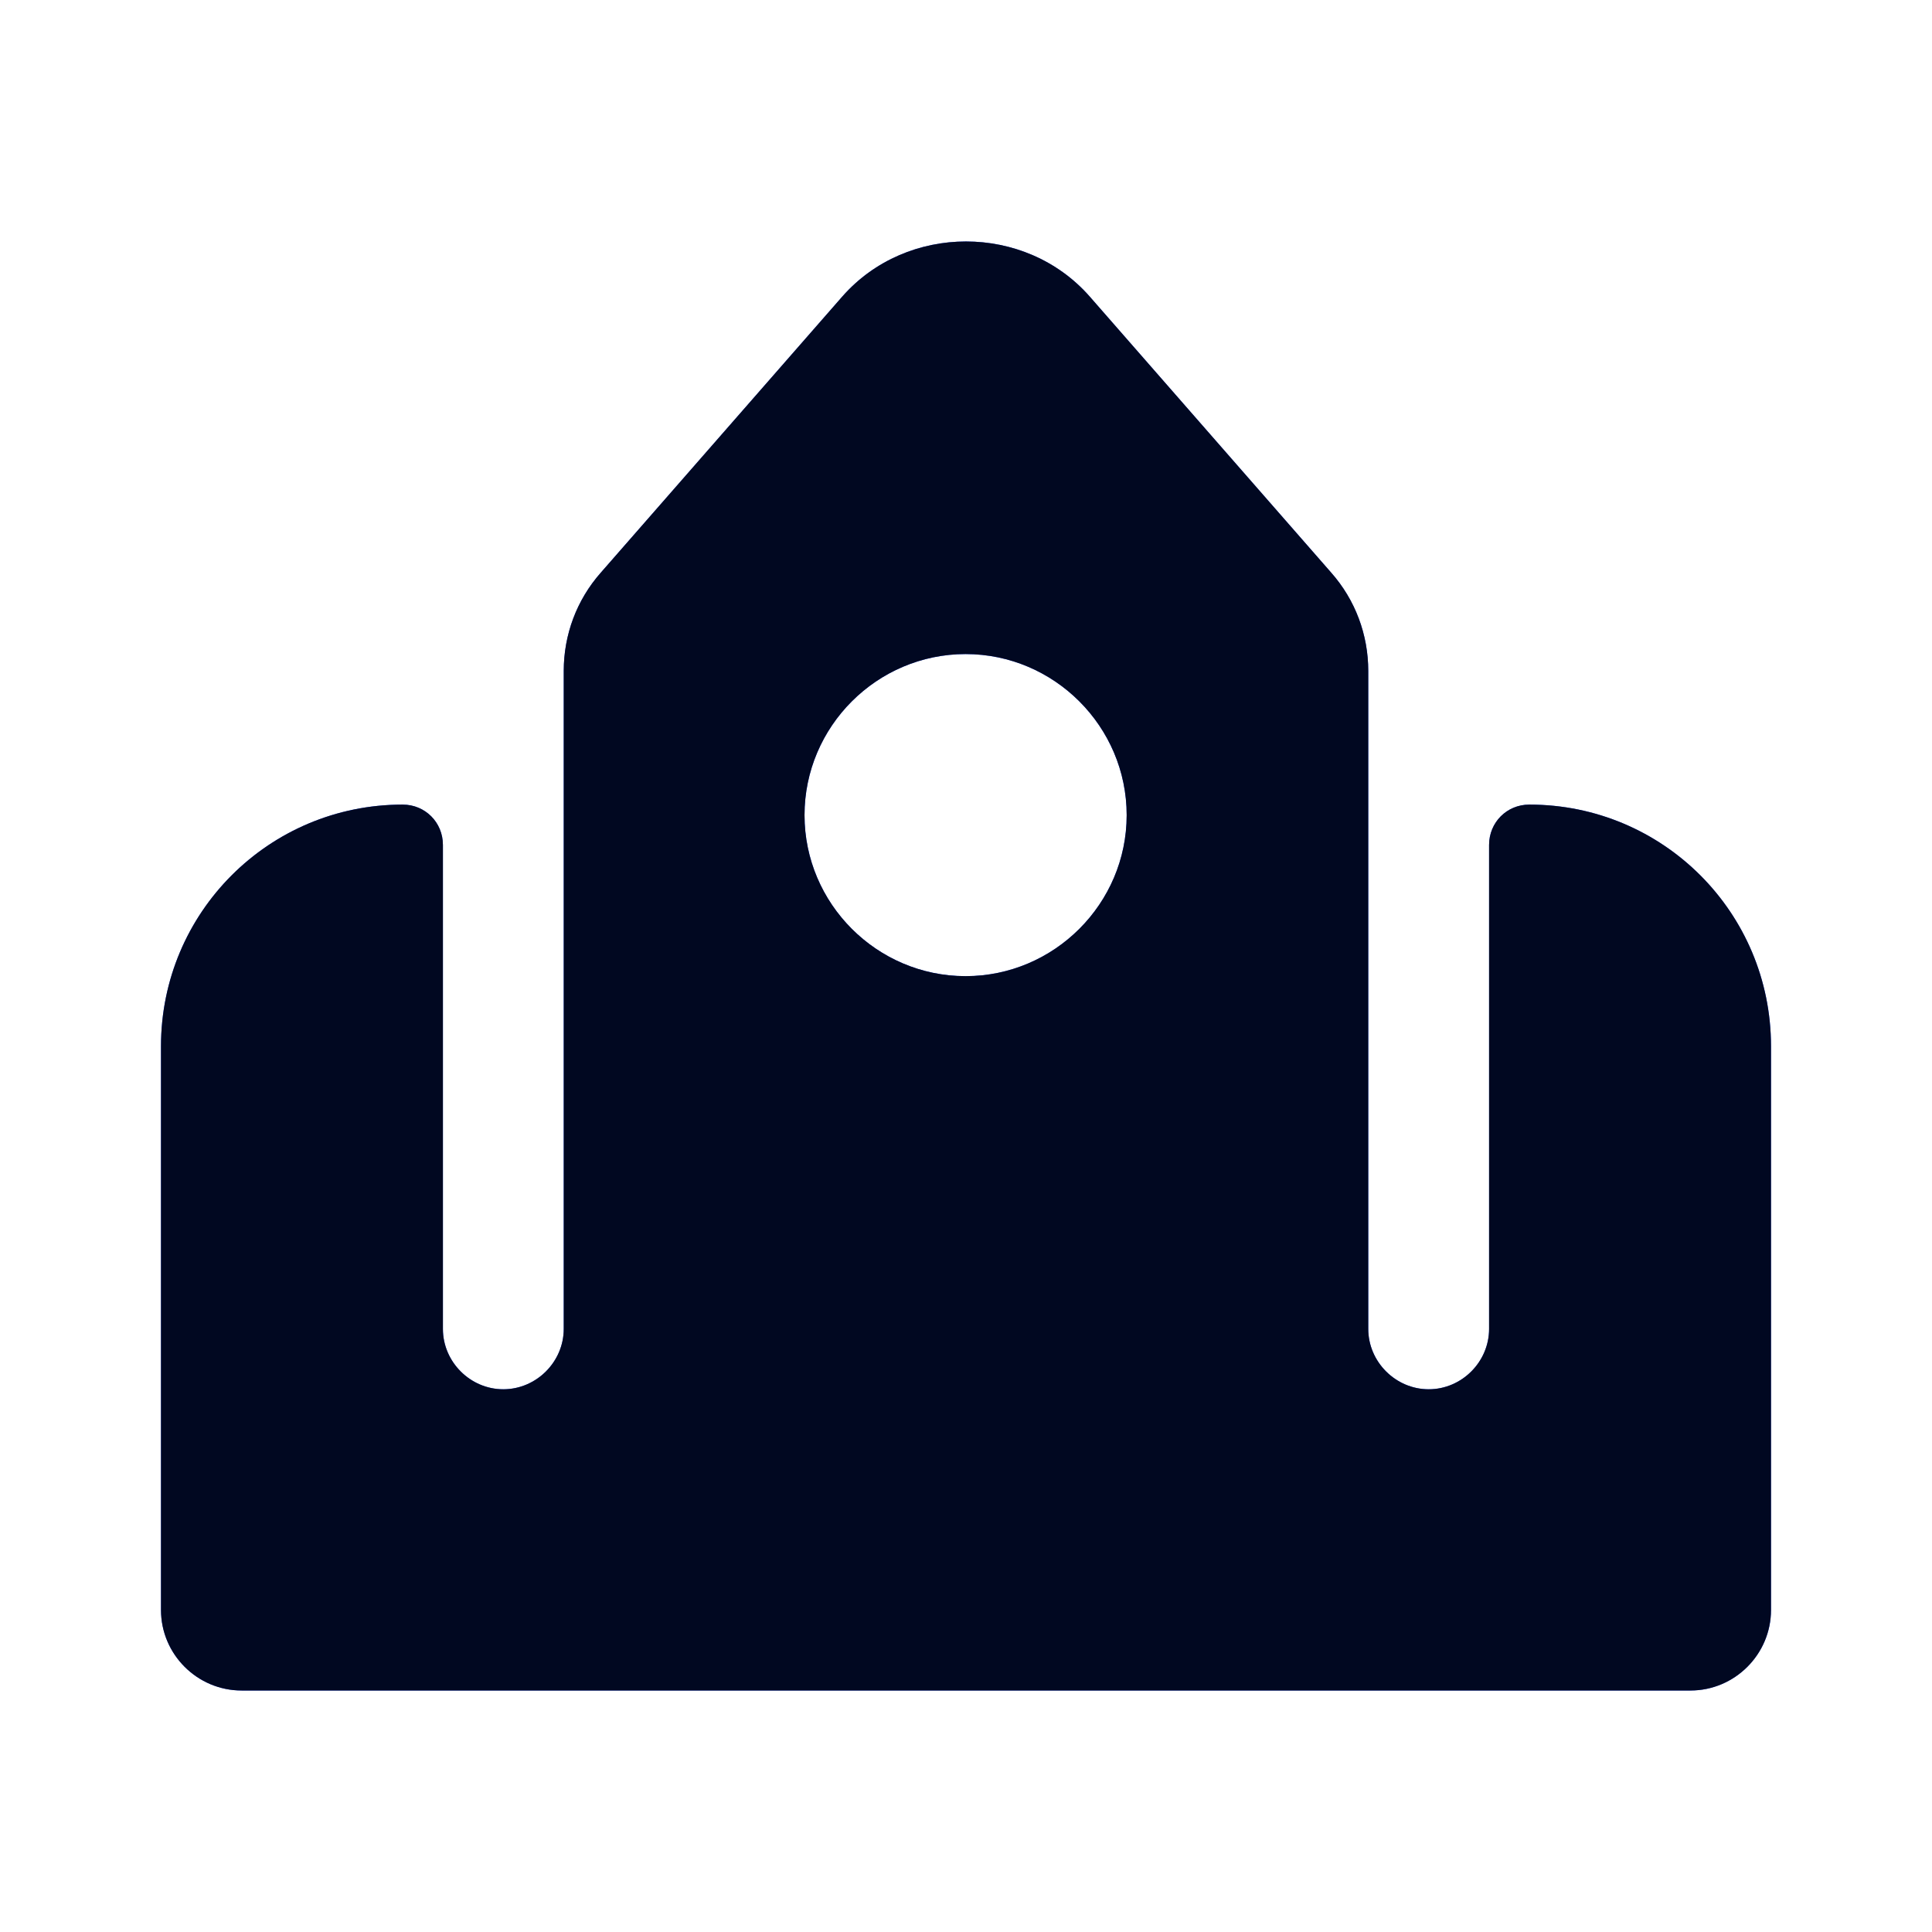 <svg width="24" height="24" viewBox="0 0 24 24" fill="none" xmlns="http://www.w3.org/2000/svg">
<path d="M18.998 9.995C18.718 9.995 18.498 10.216 18.498 10.496V16.508C18.498 16.918 18.158 17.258 17.748 17.258C17.338 17.258 16.997 16.918 16.997 16.508V8.335C16.997 7.885 16.837 7.454 16.537 7.114L13.536 3.683C12.735 2.772 11.265 2.772 10.464 3.683L7.463 7.114C7.163 7.454 7.003 7.885 7.003 8.335V16.508C7.003 16.918 6.662 17.258 6.252 17.258C5.842 17.258 5.502 16.918 5.502 16.508V10.496C5.502 10.216 5.282 9.995 5.002 9.995C3.341 9.995 2 11.336 2 12.997V20C2 20.55 2.45 21 3.001 21H21C21.55 21 22 20.55 22 20V12.997C22 11.336 20.659 9.995 18.998 9.995ZM11.995 12.126C10.894 12.126 9.994 11.226 9.994 10.126C9.994 9.025 10.894 8.125 11.995 8.125C13.095 8.125 13.996 9.025 13.996 10.126C13.996 11.226 13.095 12.126 11.995 12.126Z" fill="#0A3FFF"/>
<path d="M18.998 9.995C18.718 9.995 18.498 10.216 18.498 10.496V16.508C18.498 16.918 18.158 17.258 17.748 17.258C17.338 17.258 16.997 16.918 16.997 16.508V8.335C16.997 7.885 16.837 7.454 16.537 7.114L13.536 3.683C12.735 2.772 11.265 2.772 10.464 3.683L7.463 7.114C7.163 7.454 7.003 7.885 7.003 8.335V16.508C7.003 16.918 6.662 17.258 6.252 17.258C5.842 17.258 5.502 16.918 5.502 16.508V10.496C5.502 10.216 5.282 9.995 5.002 9.995C3.341 9.995 2 11.336 2 12.997V20C2 20.55 2.45 21 3.001 21H21C21.55 21 22 20.55 22 20V12.997C22 11.336 20.659 9.995 18.998 9.995ZM11.995 12.126C10.894 12.126 9.994 11.226 9.994 10.126C9.994 9.025 10.894 8.125 11.995 8.125C13.095 8.125 13.996 9.025 13.996 10.126C13.996 11.226 13.095 12.126 11.995 12.126Z" fill="black" fill-opacity="0.87"/>
</svg>
